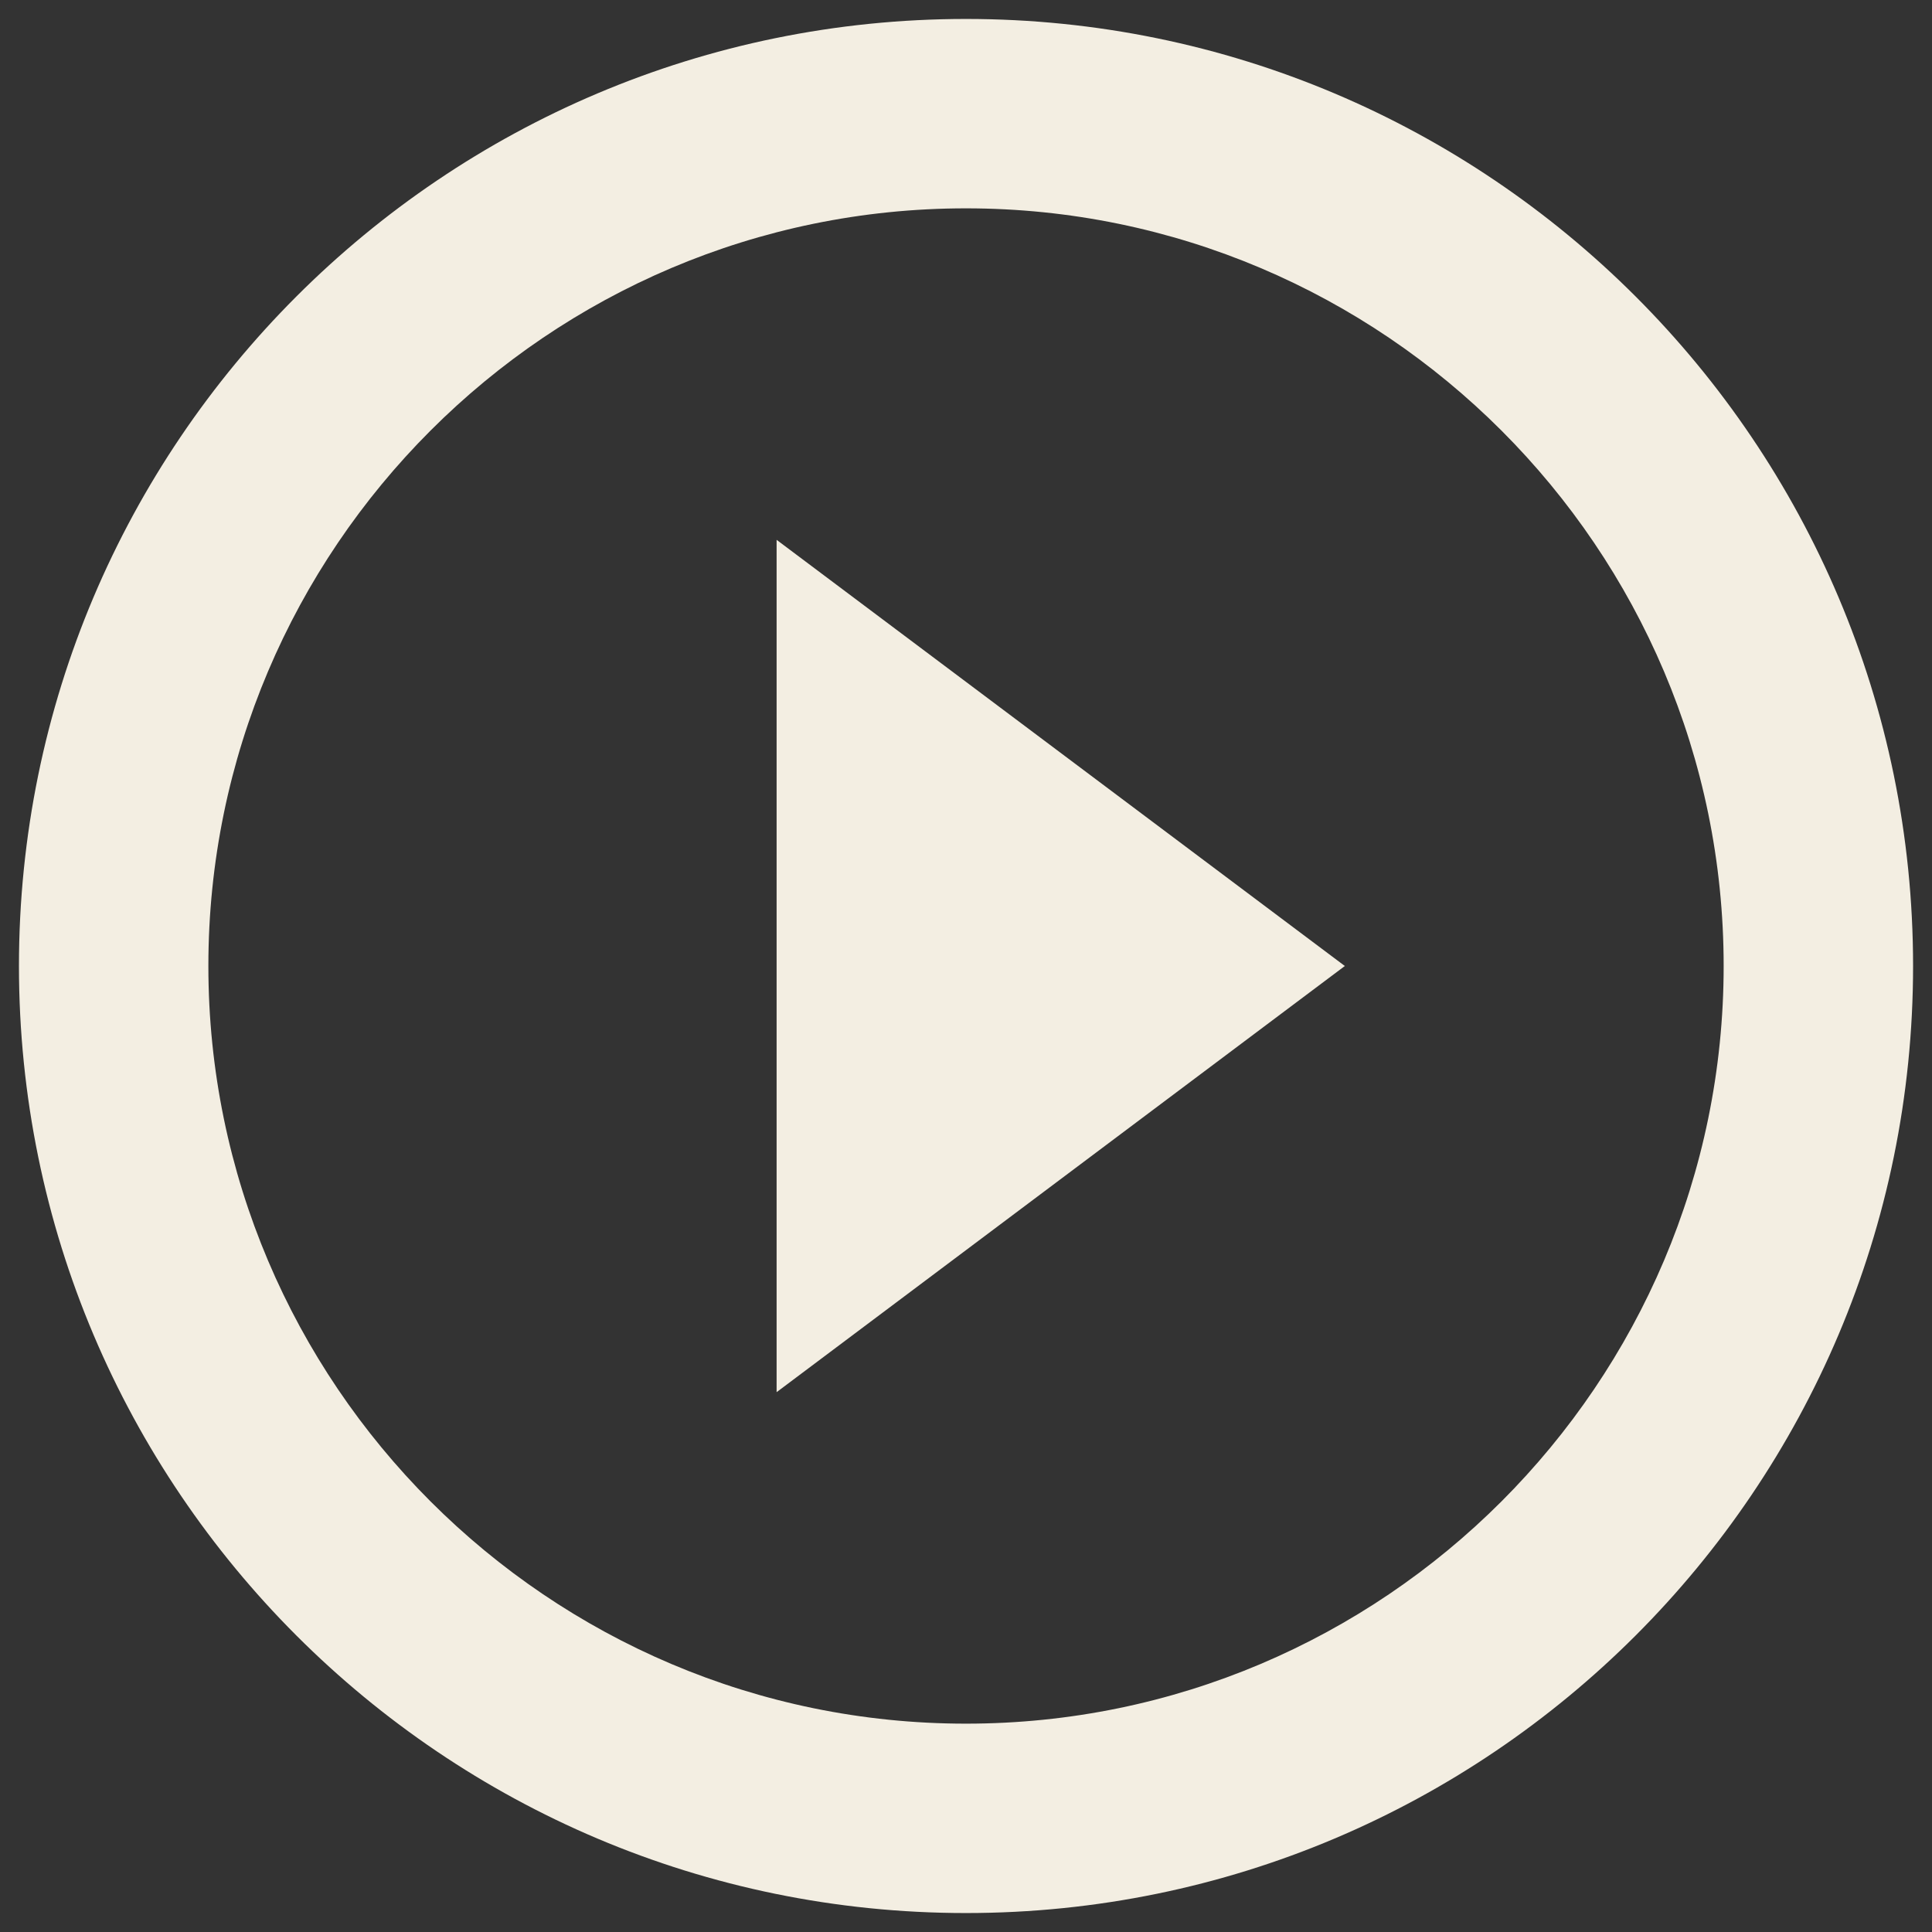 <svg width="68" height="68" viewBox="0 0 68 68" fill="none" xmlns="http://www.w3.org/2000/svg">
<rect x="0" y="0" width="68" height="68" fill="#333333" stroke="none"/>
<path d="M27.334 49L47.334 34L27.334 19V49ZM34 0.667C15.6 0.667 0.667 15.6 0.667 34C0.667 52.4 15.6 67.333 34 67.333C52.4 67.333 67.334 52.4 67.334 34C67.334 15.6 52.4 0.667 34 0.667ZM34 60.667C19.3 60.667 7.334 48.7 7.334 34C7.334 19.3 19.3 7.333 34 7.333C48.7 7.333 60.667 19.3 60.667 34C60.667 48.7 48.7 60.667 34 60.667Z" fill="#F3EEE2"/>
</svg>
